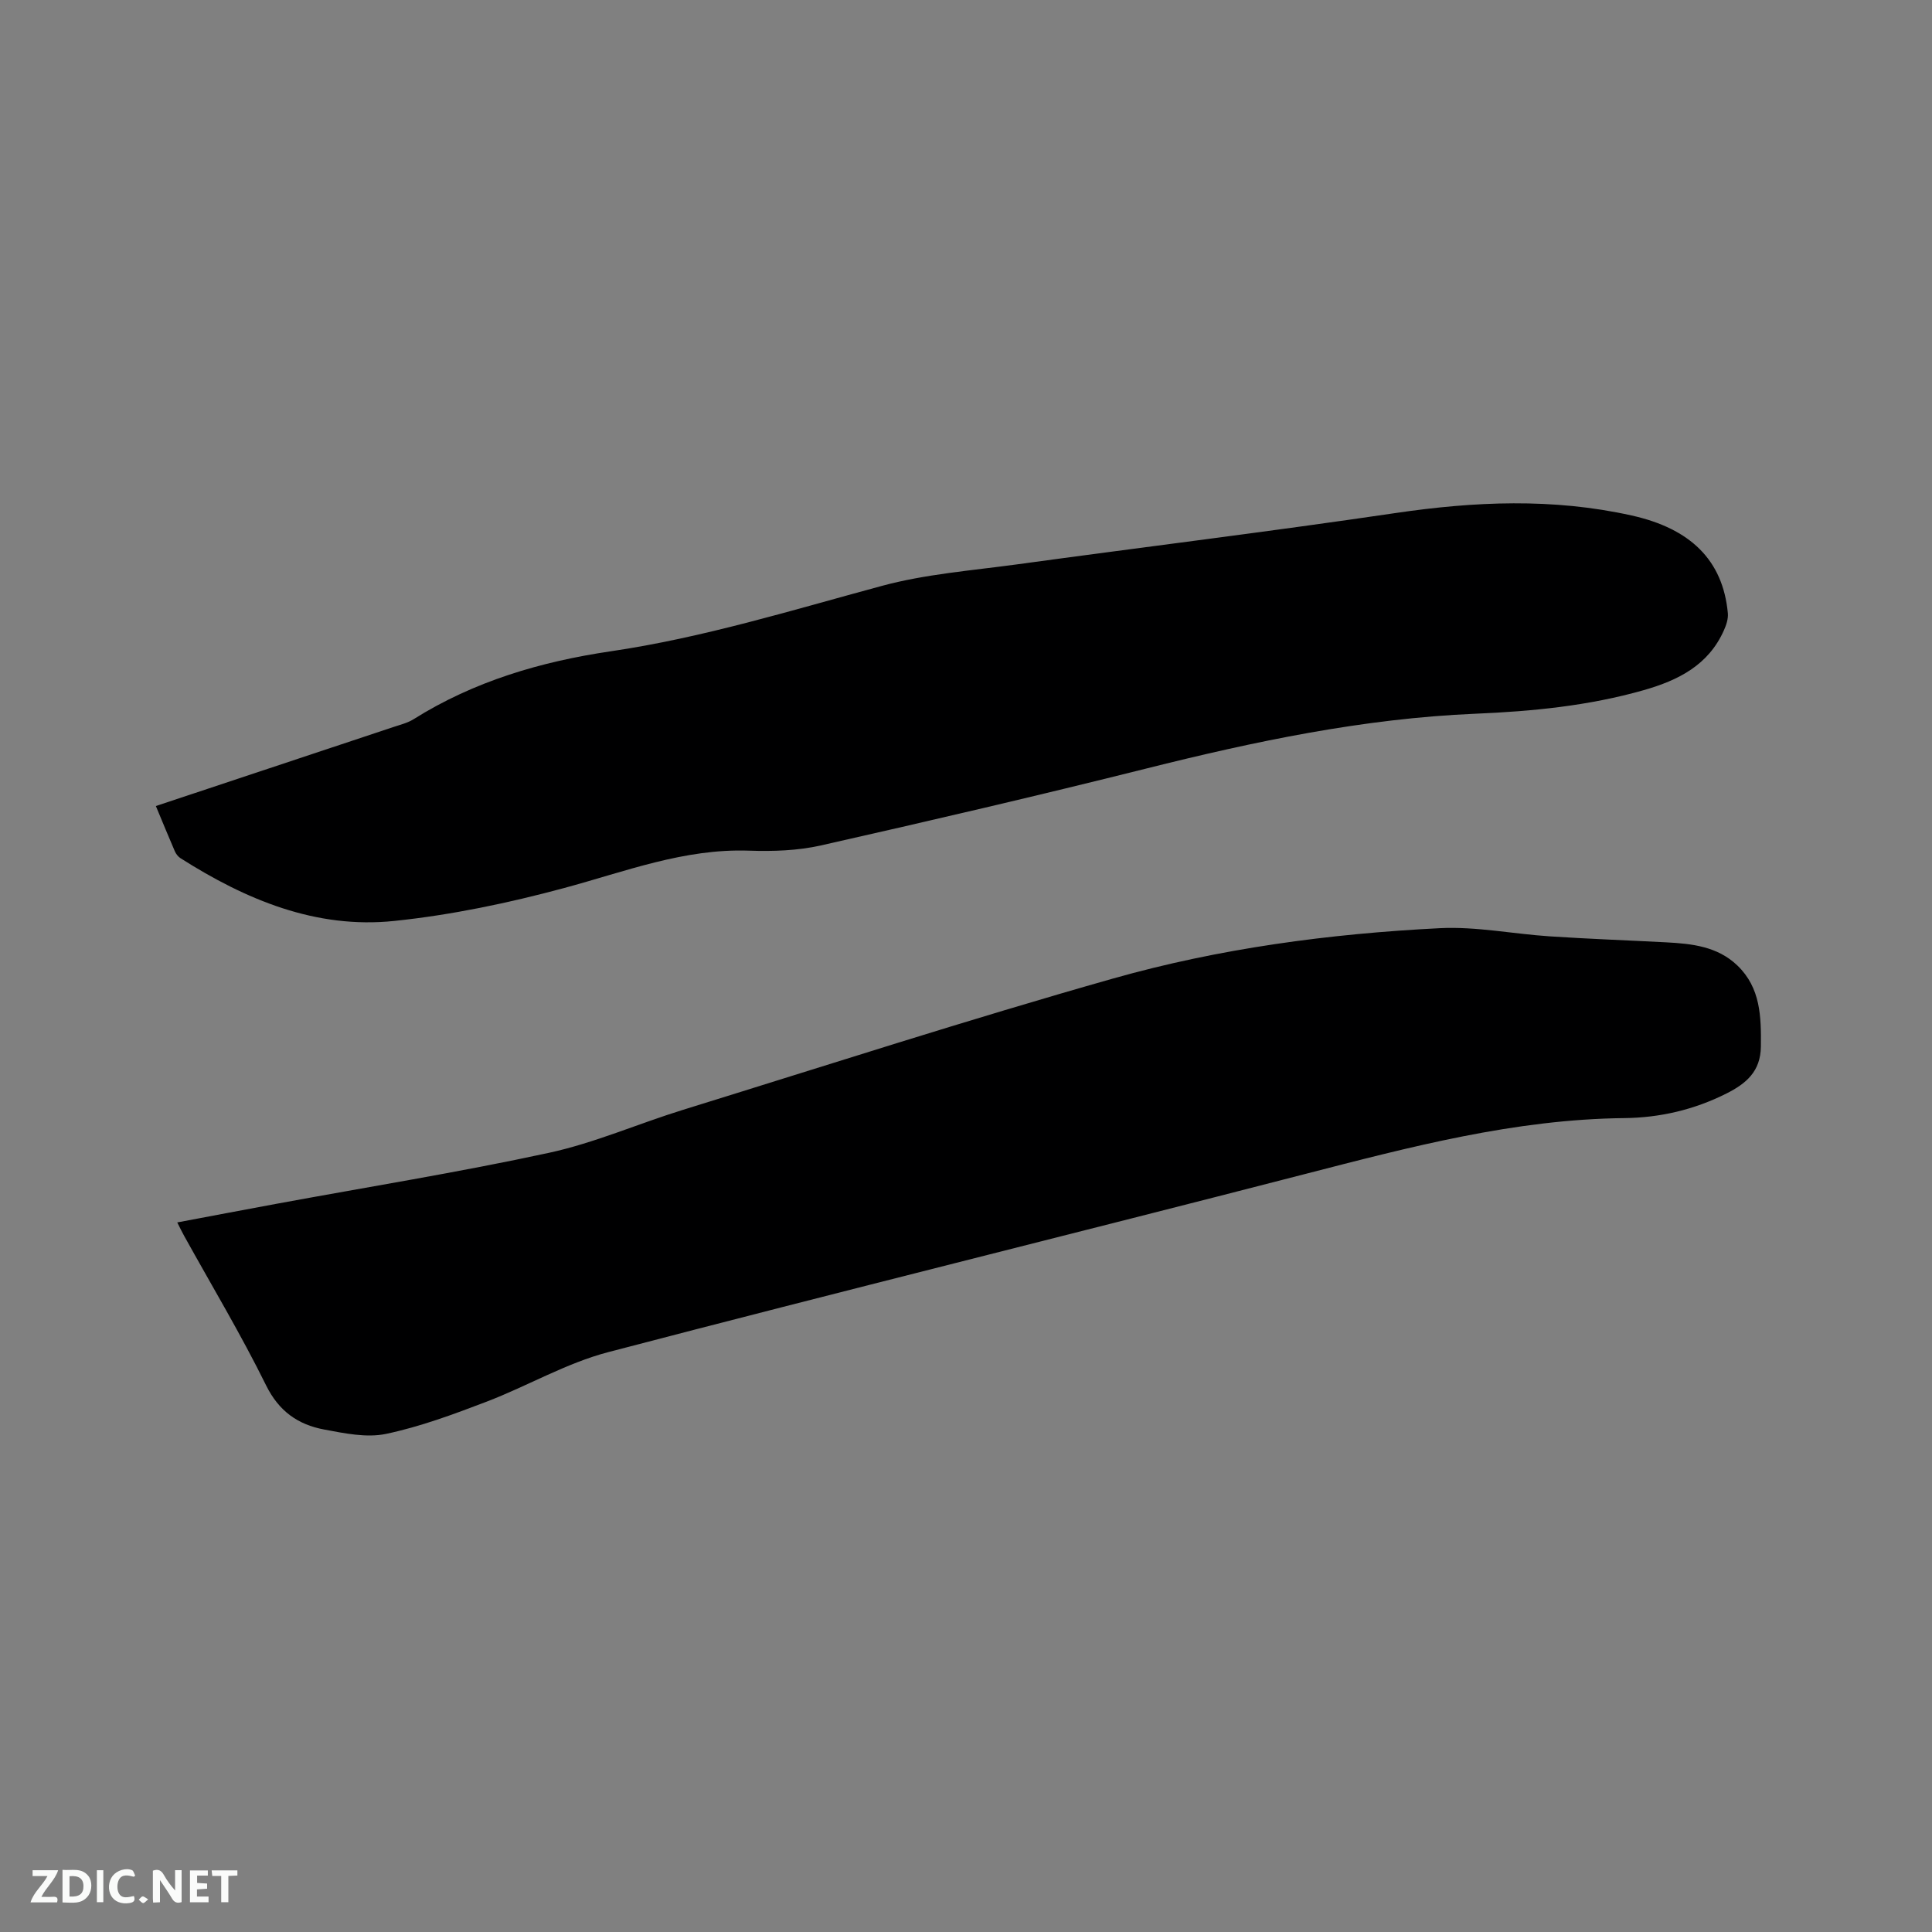 <svg enable-background="new 0 0 400 400" viewBox="0 0 400 400" xmlns="http://www.w3.org/2000/svg"><rect x="0" y="0" width="400" height="400" fill="#808080" stroke="none"/><path d="m36.7 253.09c6.98-1.31 13.71-2.6 20.45-3.84 18.84-3.48 37.78-6.52 56.5-10.57 9.46-2.05 18.49-6.04 27.79-8.91 29.62-9.17 59.13-18.71 88.95-27.16 22.05-6.25 44.81-9.29 67.7-10.44 7.54-.38 15.16 1.19 22.75 1.69 8.03.53 16.08.82 24.11 1.24 5.34.28 10.63.84 14.75 4.79 4.84 4.64 4.94 10.64 4.87 16.8-.06 5.14-3.04 7.65-7.13 9.71-6.67 3.36-13.79 5.01-21.13 5.09-22.7.24-44.36 5.97-66.12 11.58-48.07 12.41-96.26 24.3-144.28 36.88-8.71 2.28-16.75 7.04-25.24 10.28-6.78 2.59-13.67 5.15-20.74 6.64-4.05.85-8.63-.12-12.85-.91-5.36-1.01-9.33-3.75-11.99-9.14-5.19-10.53-11.25-20.63-16.95-30.92-.46-.82-.86-1.66-1.44-2.81z" fill="#000001"/><path d="m32.27 166.88c16.71-5.56 32.97-10.95 49.22-16.37 1.4-.47 2.9-.83 4.13-1.6 12.53-7.87 26.4-11.94 40.85-14.07 19.14-2.82 37.52-8.52 56.12-13.54 9.03-2.44 18.54-3.17 27.87-4.44 26.13-3.58 52.31-6.78 78.4-10.63 16.4-2.42 32.62-3.14 48.93.49 12.17 2.7 18.92 9.24 19.94 20.22.11 1.15-.31 2.44-.8 3.53-3.2 7.24-9.44 10.37-16.62 12.42-11.4 3.25-23.12 4.39-34.85 4.88-23.21.98-45.72 5.73-68.15 11.35-22.38 5.61-44.86 10.84-67.36 15.92-4.8 1.08-9.91 1.25-14.86 1.08-13.44-.47-25.67 4.34-38.31 7.74-11.5 3.1-23.31 5.58-35.14 6.81-16.25 1.7-30.76-4.41-44.27-12.99-.5-.32-.93-.88-1.17-1.43-1.3-3-2.53-6.02-3.93-9.37z" fill="#000001"/><g fill="#fafbfa"><path d="m37.59 393.81c-.92.31-1.52.05-2-.78-.7-1.2-1.52-2.34-2.47-3.78v4.59c-.55.03-.95.05-1.41.07-.03-.37-.06-.64-.06-.91 0-1.91 0-3.81 0-5.7 1.13-.41 1.77-.03 2.29.91.62 1.11 1.38 2.14 2.31 3.19v-4.2h1.35v6.61z"/><path d="m12.94 393.88v-6.75c1.9.19 3.93-.54 5.37 1.29.8 1.01.78 2.88.03 3.97-1.37 1.97-3.4 1.51-5.4 1.49m1.45-1.22c2.04.12 2.92-.58 2.89-2.21-.03-1.51-.98-2.19-2.89-2z"/><path d="m11.81 393.87h-5.49c.68-2.18 2.47-3.48 3.51-5.45h-3.08v-1.21h5.29c-.71 2.13-2.44 3.48-3.47 5.51.86 0 1.63.04 2.39-.01.79-.05 1.14.21.85 1.16"/><path d="m39.33 393.86v-6.61h3.7v1.07h-2.22v1.52c.68.04 1.34.09 2.07.13v1.07c-.72.05-1.38.09-2.1.14v1.48h2.4v1.19h-3.85z"/><path d="m27.71 388.56c-1.15-.3-2.46-.61-3.1.64-.37.73-.41 1.93-.06 2.67.63 1.35 1.99.93 3.17.68.35.94-.01 1.32-.93 1.46-1.62.25-3.05-.27-3.76-1.48-.73-1.24-.6-3.03.31-4.17.88-1.11 2.71-1.7 4-1.16.32.13.44.74.65 1.12-.1.08-.19.16-.28.24"/><path d="m49.15 387.24v1.07c-.59.02-1.17.05-1.87.08v5.44h-1.48v-5.44h-1.85c-.05-.4-.08-.73-.13-1.15z"/><path d="m20.06 387.21h1.33v6.62h-1.33z"/><path d="m30.68 393.25c-.49.38-.8.79-1.05.76-.32-.05-.6-.45-.9-.7.26-.24.51-.64.8-.67.29-.04.62.3 1.15.61"/></g></svg>